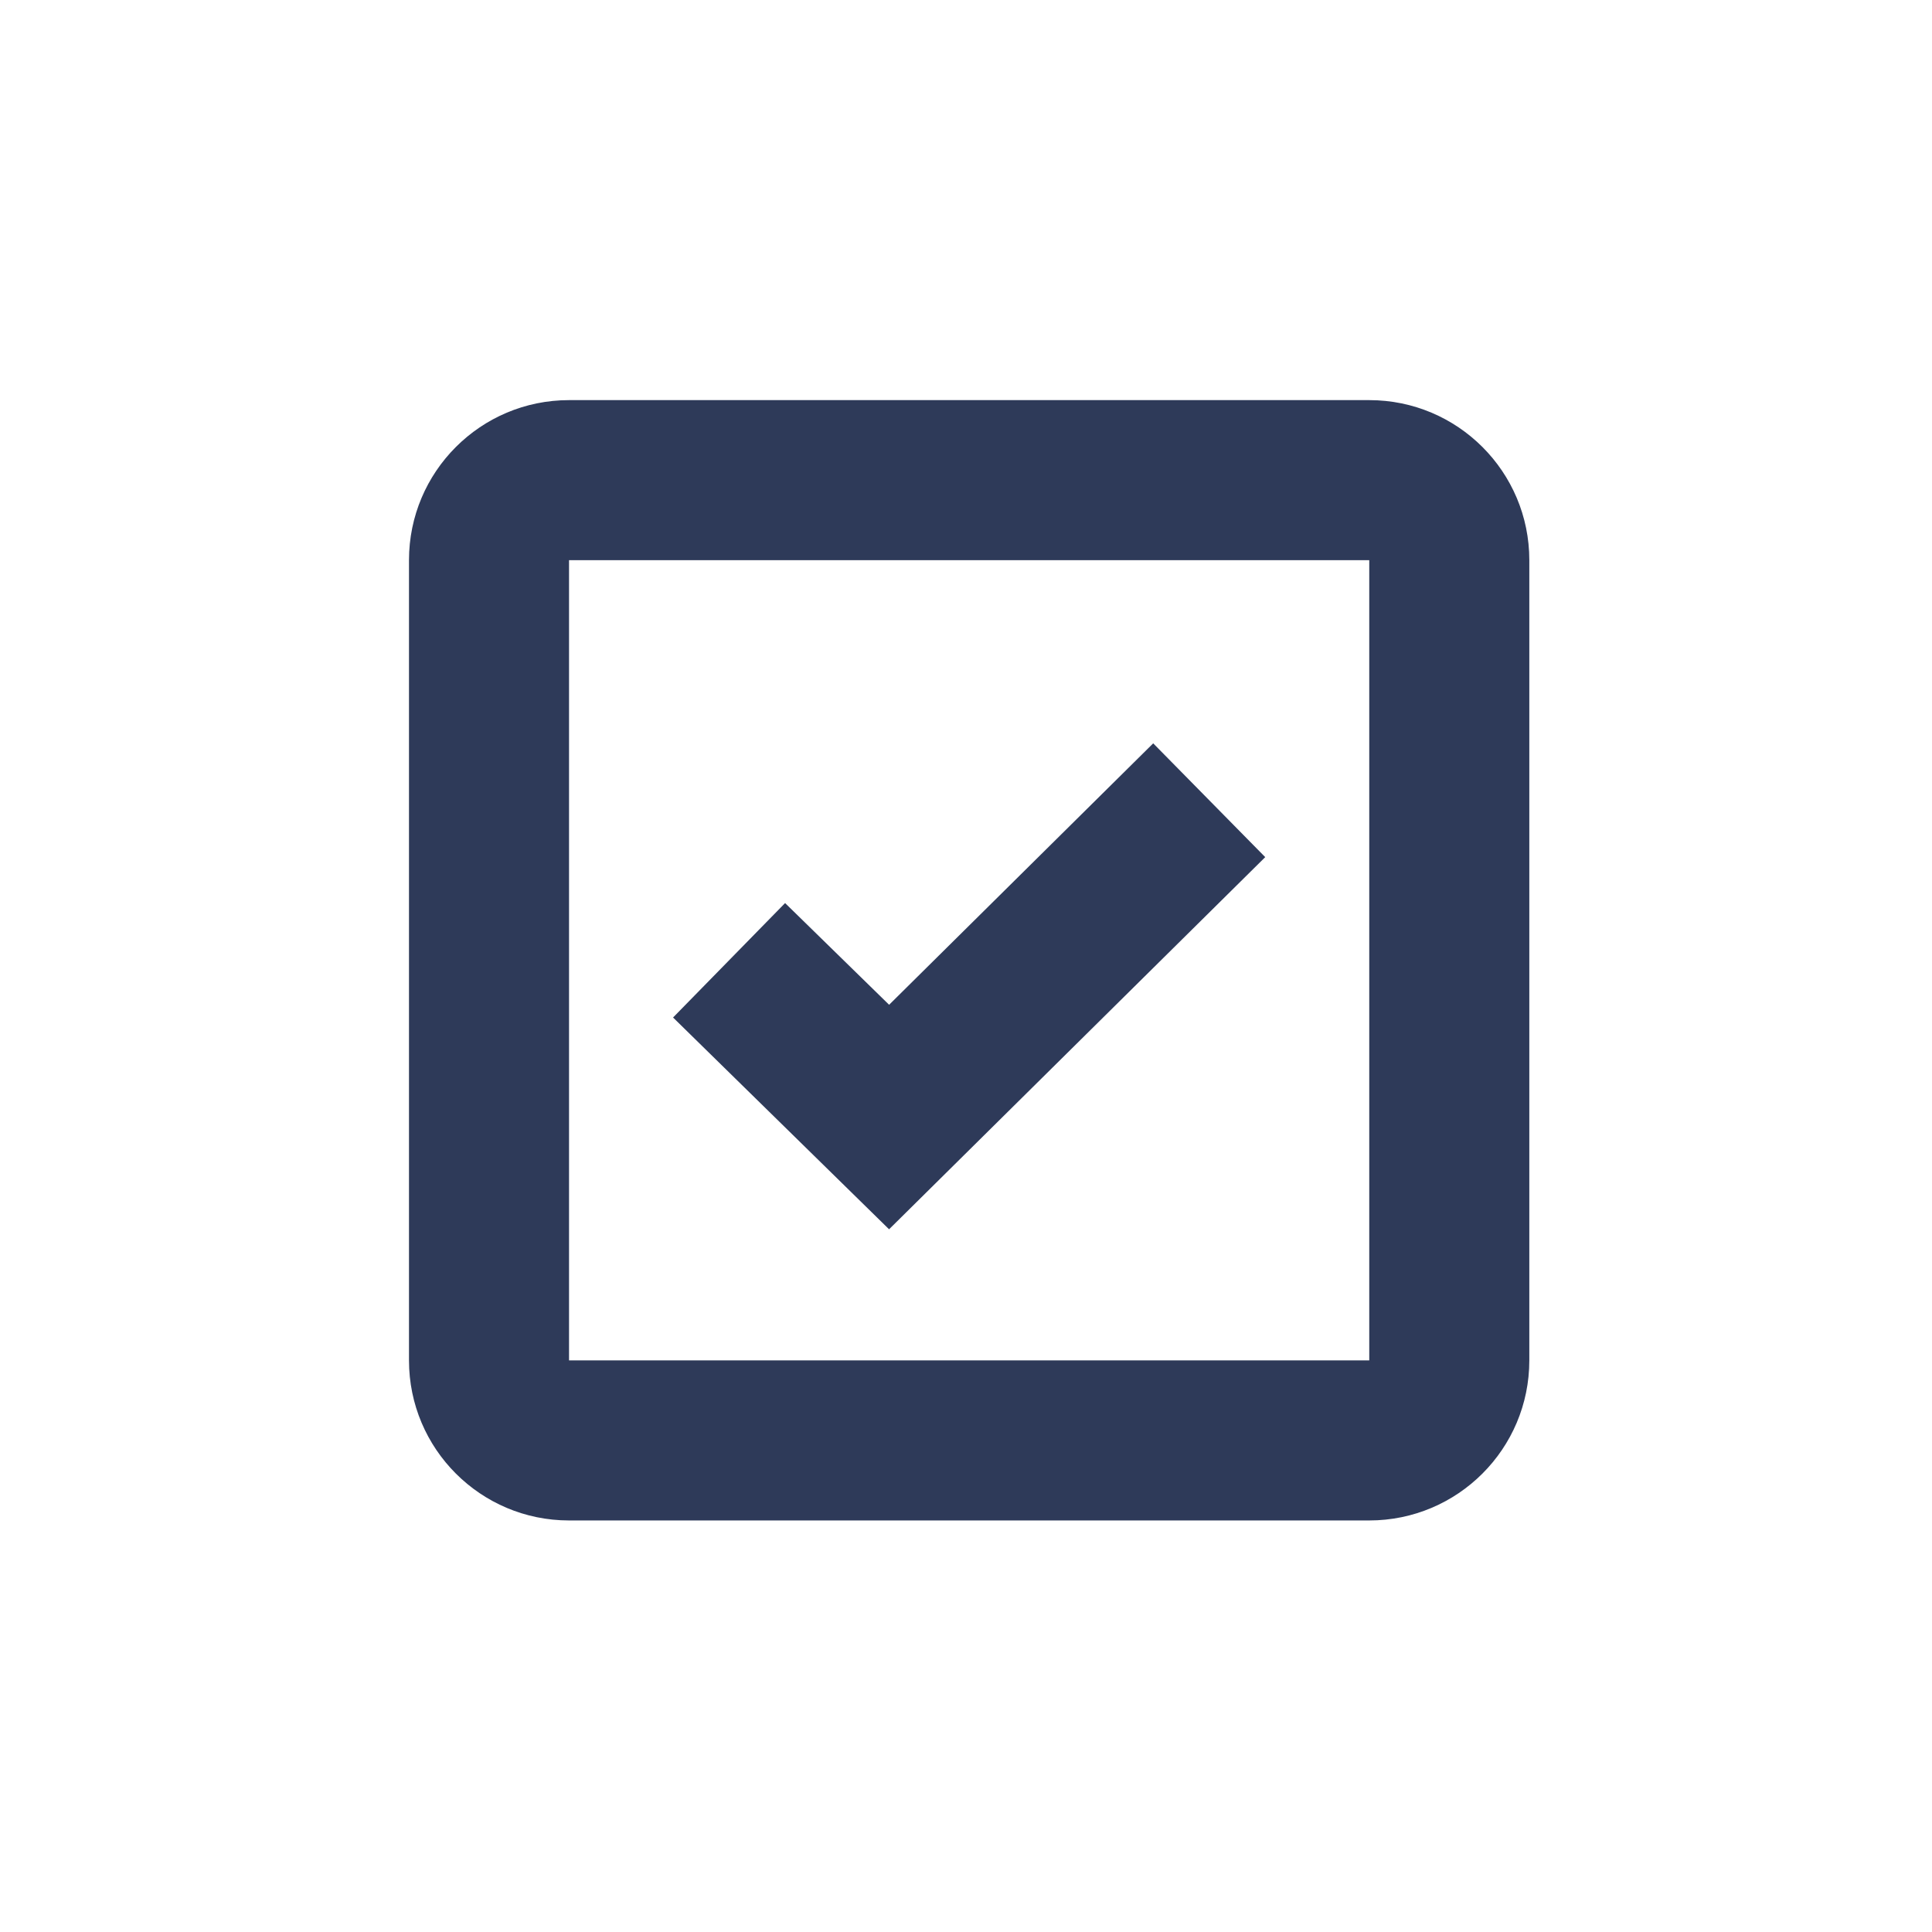 <svg width="117" height="117" viewBox="0 0 117 117" fill="none" xmlns="http://www.w3.org/2000/svg">
<path d="M82.921 92.077H34.46C29.107 92.077 24.768 87.738 24.768 82.385V33.923C24.768 28.57 29.107 24.231 34.46 24.231H82.921C88.274 24.231 92.614 28.57 92.614 33.923V82.385C92.614 87.738 88.274 92.077 82.921 92.077ZM34.46 33.923V82.385H82.921V33.923H34.46ZM53.844 74.447L40.76 61.619L47.544 54.689L53.844 60.848L69.837 45.016L76.621 51.907L53.844 74.442V74.447Z" fill="#2E3A59"/>
</svg>
